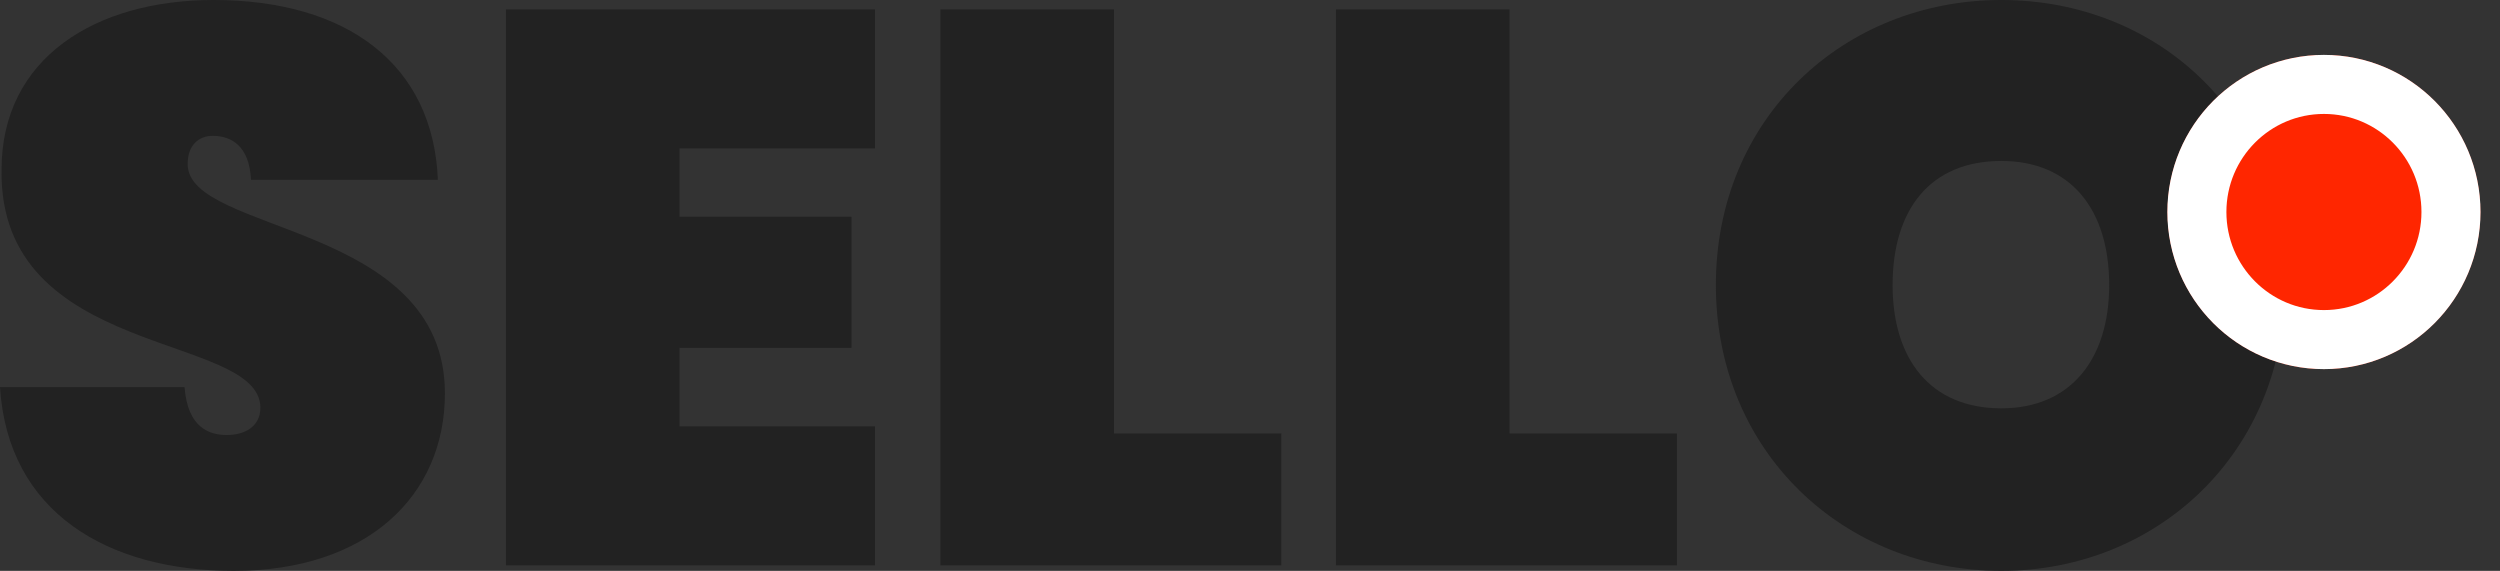 <svg width="127" height="29" viewBox="0 0 127 29" fill="none" xmlns="http://www.w3.org/2000/svg">
<rect x="0" y="0" width="127" height="29" fill="#333333" stroke="none"/>
<path d="M22.602 19.985C22.602 11.289 9.533 11.887 9.533 8.337C9.533 7.38 10.089 6.901 10.805 6.901C11.758 6.901 12.671 7.42 12.751 9.135H22.245C22.006 3.271 17.637 0 10.844 0C4.846 0 0.079 2.952 0.079 8.616C-0.079 18.27 13.188 16.873 13.228 20.703C13.228 21.7 12.393 22.099 11.52 22.099C10.646 22.099 9.533 21.74 9.375 19.666H0C0.397 26.008 5.442 29 11.877 29C18.67 29 22.602 25.171 22.602 19.985Z" fill="#222222"/>
<path d="M44.45 0.479H25.701V28.721H44.45V21.66H34.519V17.671H43.258V11.01H34.519V7.539H44.45V0.479Z" fill="#222222"/>
<path d="M47.773 0.479V28.721H65.092V22.019H56.591V0.479H47.773Z" fill="#222222"/>
<path d="M67.867 0.479V28.721H85.186V22.019H76.685V0.479H67.867Z" fill="#222222"/>
<path d="M116.085 14.48C116.085 5.983 109.689 0 101.665 0C93.681 0 87.166 5.983 87.166 14.48C87.166 22.977 93.681 29 101.665 29C109.61 29 116.085 22.977 116.085 14.48ZM96.144 14.48C96.144 10.651 98.05 8.177 101.665 8.177C105.201 8.177 107.147 10.651 107.147 14.48C107.147 18.23 105.201 20.743 101.665 20.743C98.05 20.743 96.144 18.23 96.144 14.48Z" fill="#222222"/>
<path d="M118.055 18.748C122.443 18.748 126 15.176 126 10.77C126 6.364 122.443 2.792 118.055 2.792C113.668 2.792 110.111 6.364 110.111 10.77C110.111 15.176 113.668 18.748 118.055 18.748Z" fill="#FF2600"/>
<path d="M118.056 17.252C121.62 17.252 124.51 14.35 124.51 10.77C124.51 7.19 121.62 4.288 118.056 4.288C114.491 4.288 111.601 7.19 111.601 10.77C111.601 14.35 114.491 17.252 118.056 17.252Z" stroke="white" stroke-width="3"/>
</svg>
